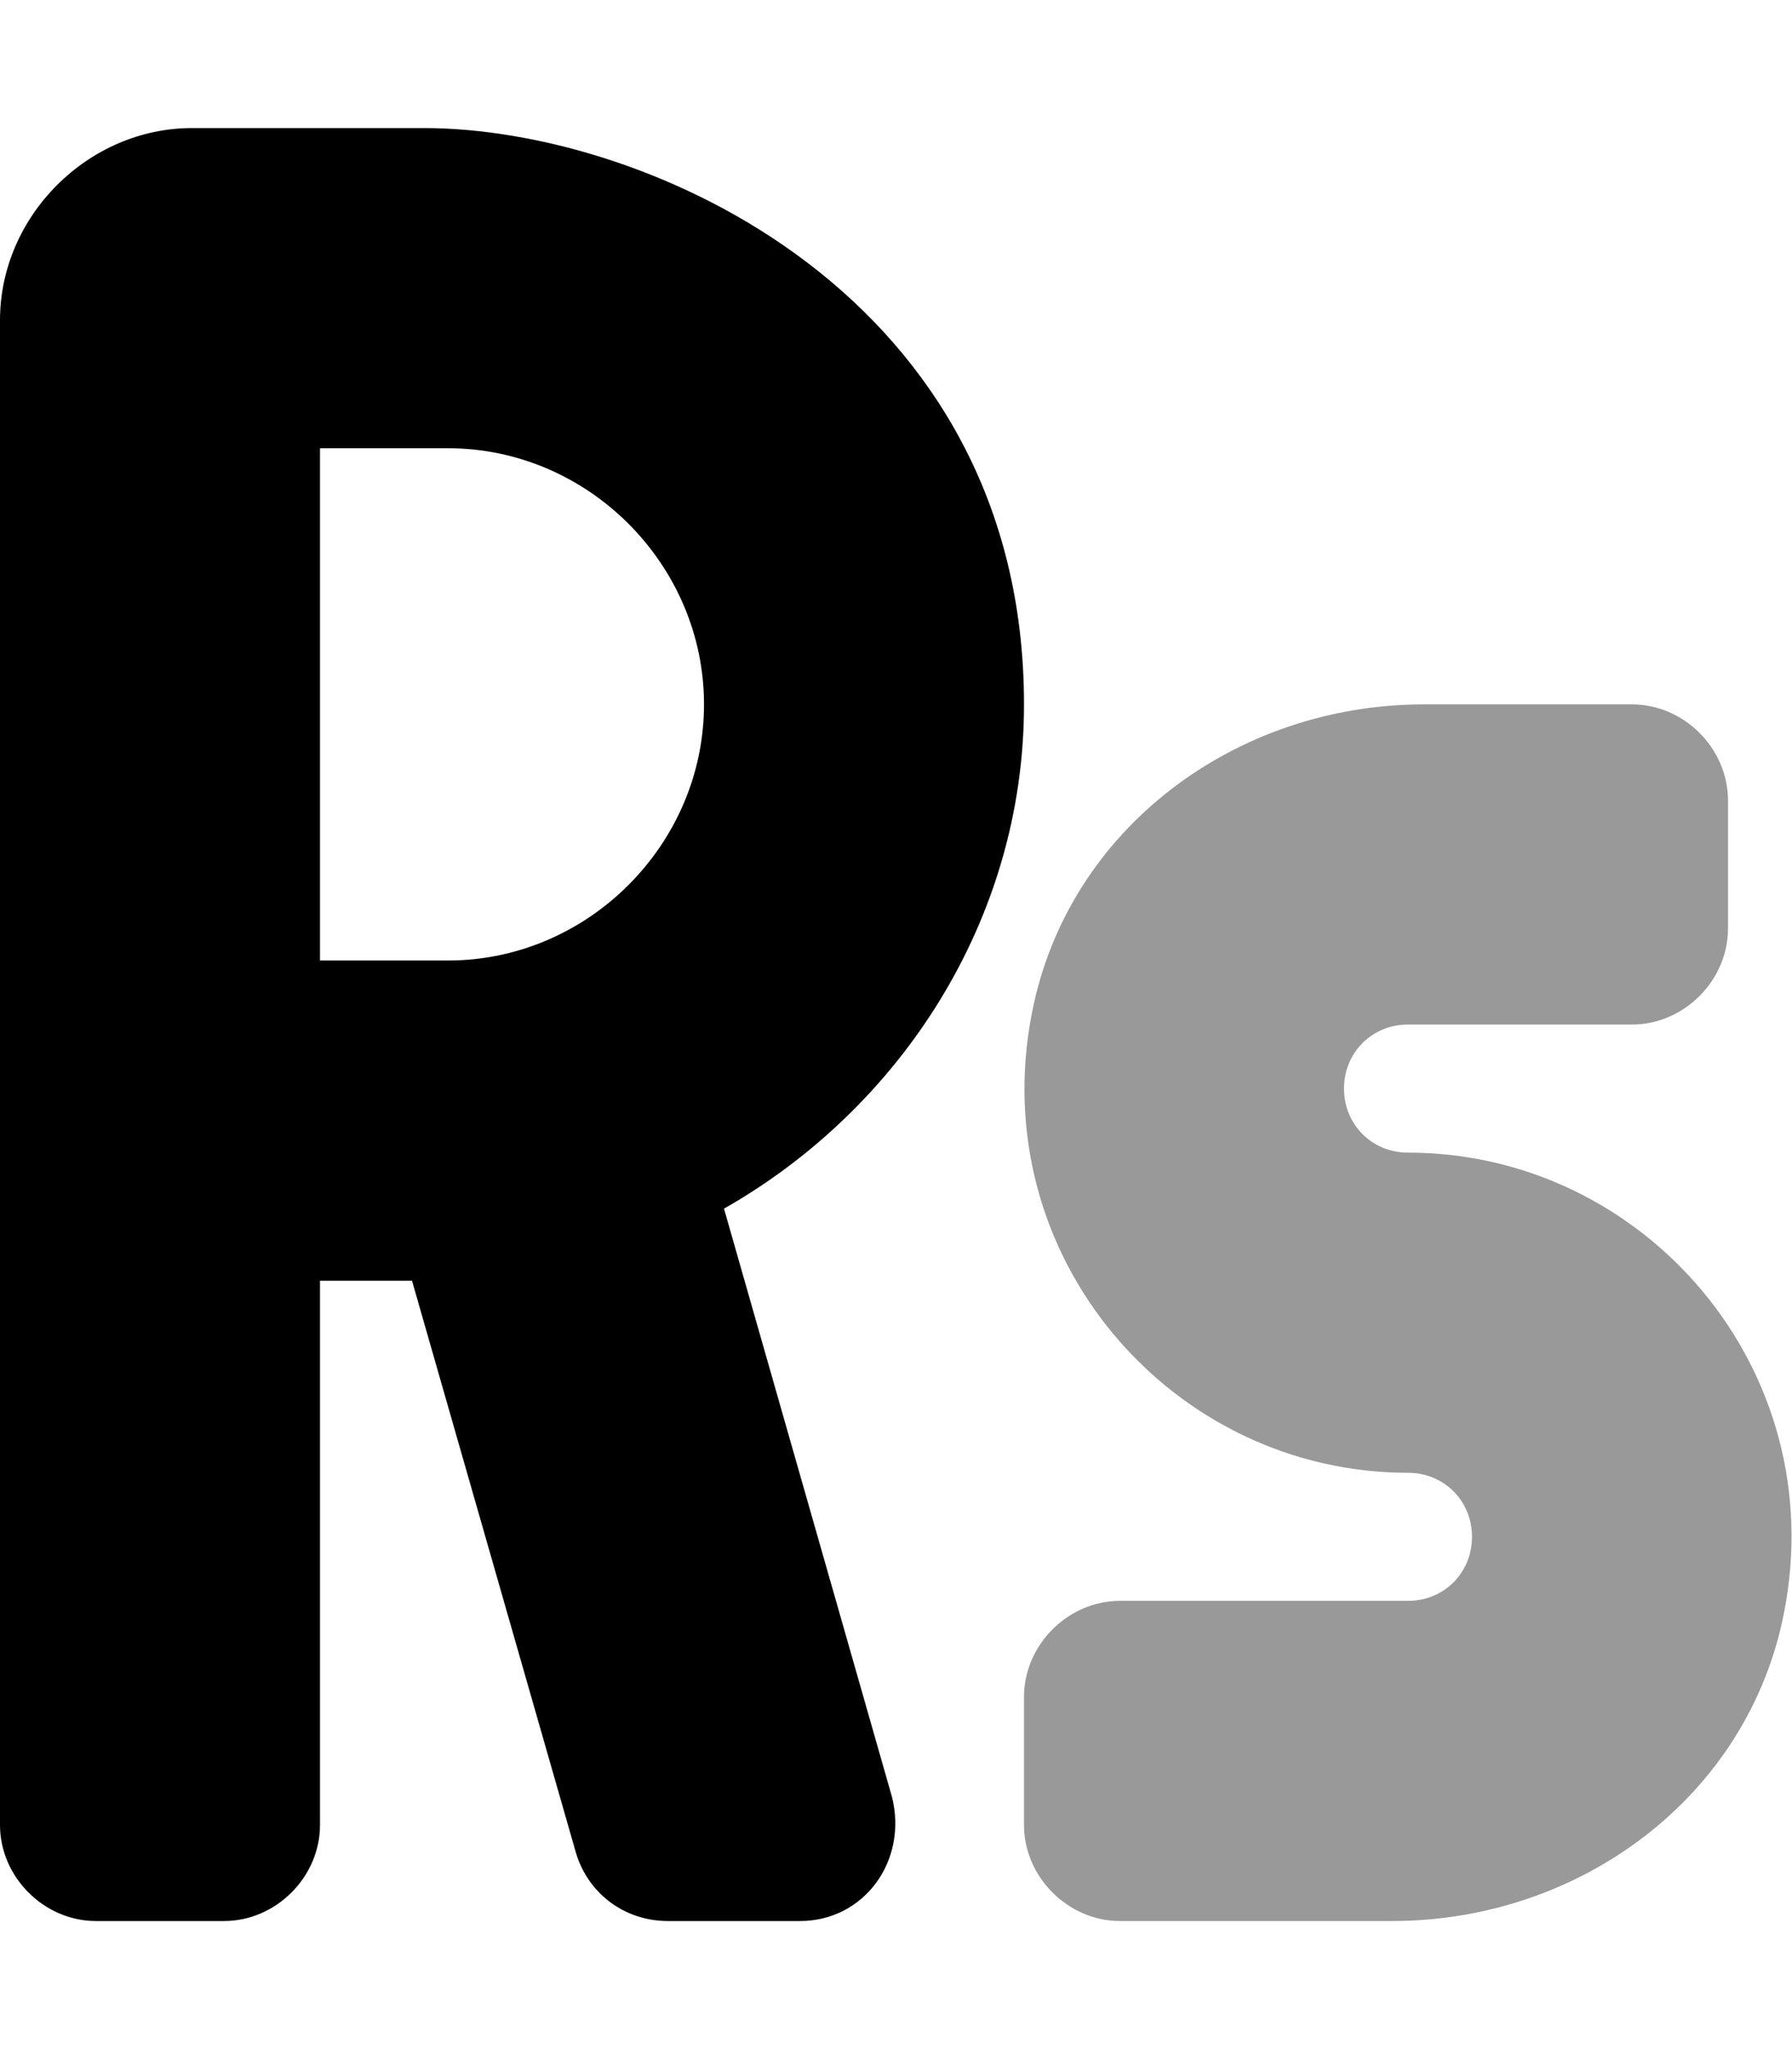 <svg xmlns="http://www.w3.org/2000/svg" viewBox="0 0 448 512"><!-- Font Awesome Pro 6.0.0-alpha1 by @fontawesome - https://fontawesome.com License - https://fontawesome.com/license (Commercial License) --><defs><style>.fa-secondary{opacity:.4}</style></defs><path d="M446 403C437 449 395 480 348 480H280C267 480 256 469 256 456V424C256 411 267 400 280 400H352C361 400 368 393 368 384S361 368 352 368C293 368 246 314 258 253C267 207 309 176 356 176H408C421 176 432 187 432 200V232C432 245 421 256 408 256H352C343 256 336 263 336 272S343 288 352 288C411 288 458 342 446 403Z" class="fa-secondary"/><path d="M181 302C225 277 256 230 256 176C256 74 162 32 106 32H48C22 32 0 54 0 80V456C0 469 11 480 24 480H56C69 480 80 469 80 456V320H103L144 463C147 473 156 480 167 480H200C216 480 227 465 223 449L181 302ZM112 240H80V112H112C147 112 176 141 176 176S147 240 112 240Z" class="fa-primary"/></svg>